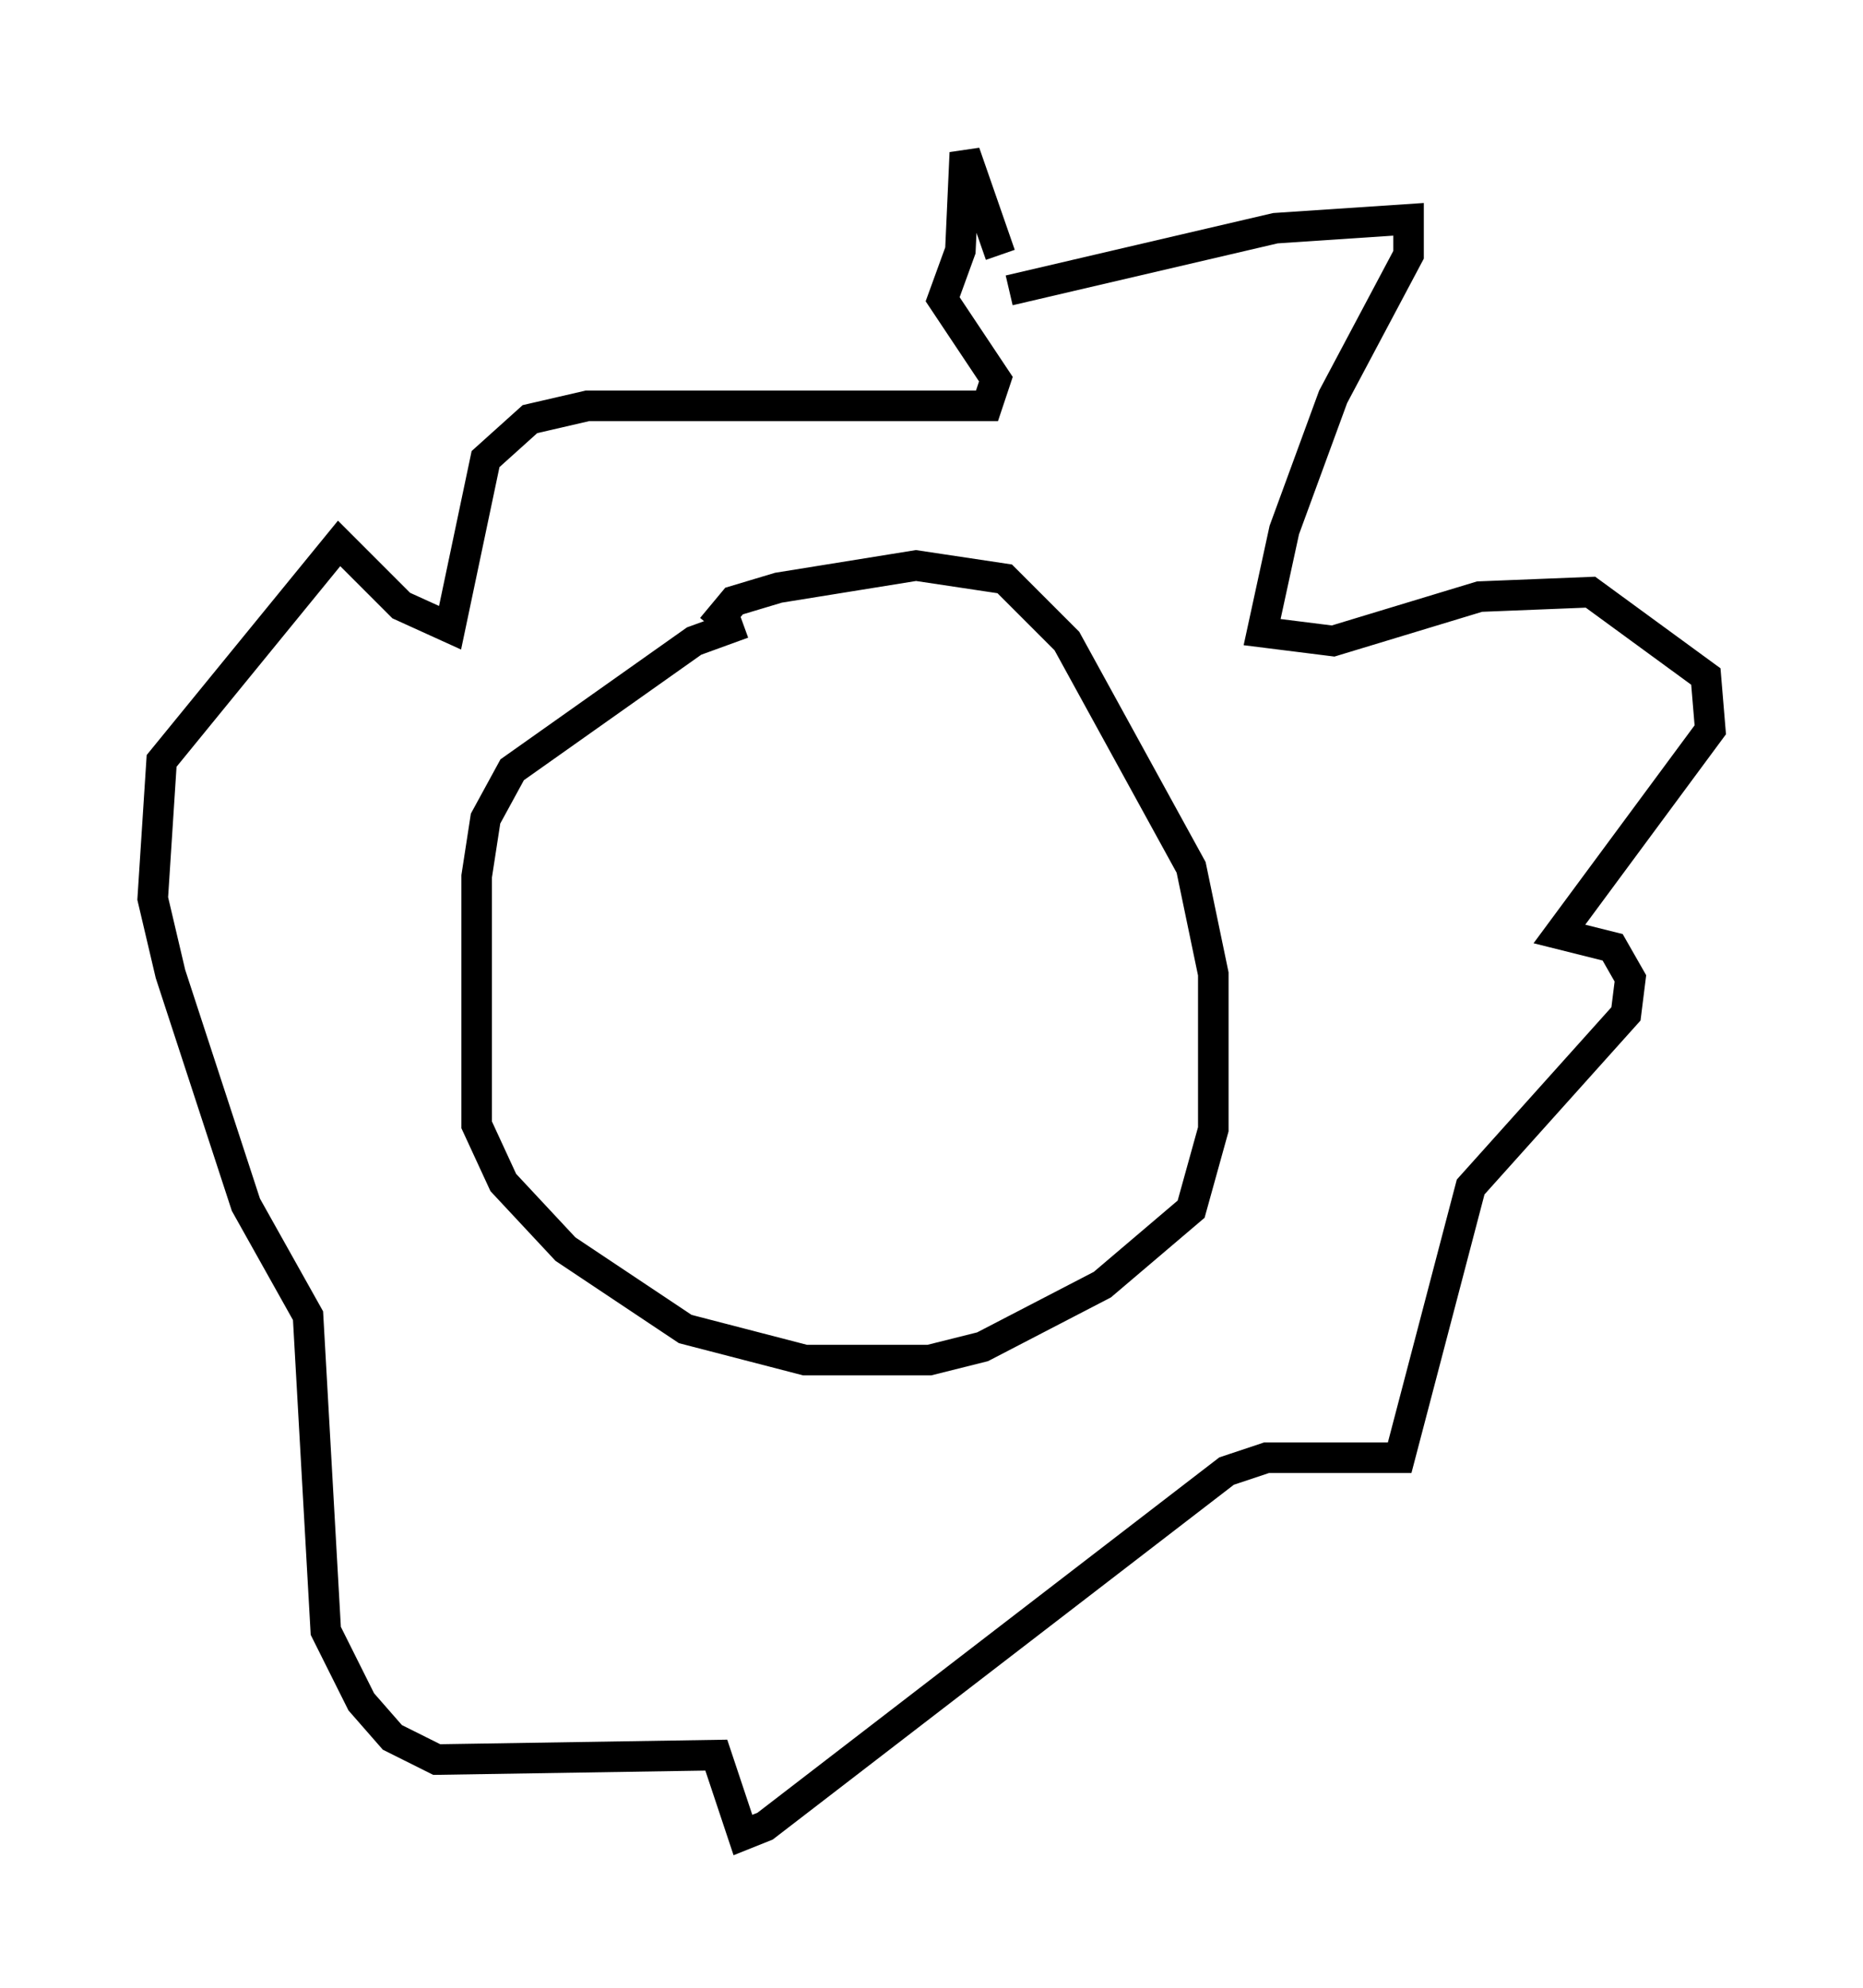 <?xml version="1.0" encoding="utf-8" ?>
<svg baseProfile="full" height="65.05" version="1.1" width="60.983" xmlns="http://www.w3.org/2000/svg" xmlns:ev="http://www.w3.org/2001/xml-events" xmlns:xlink="http://www.w3.org/1999/xlink"><defs /><rect fill="white" height="65.05" width="60.983" x="0" y="0" /><path d="M26.788, 20.397 m-2.469, 0.0 l-1.598, 0.581 -5.955, 4.212 l-0.872, 1.598 -0.291, 1.888 l0.0, 8.134 0.872, 1.888 l2.034, 2.179 3.922, 2.615 l3.922, 1.017 4.067, 0.0 l1.743, -0.436 3.922, -2.034 l2.905, -2.469 0.726, -2.615 l0.0, -5.084 -0.726, -3.486 l-4.067, -7.408 -2.034, -2.034 l-2.905, -0.436 -4.503, 0.726 l-1.453, 0.436 -0.726, 0.872 m9.732, -11.039 l8.715, -2.034 4.358, -0.291 l0.0, 1.162 -2.469, 4.648 l-1.598, 4.358 -0.726, 3.341 l2.324, 0.291 4.793, -1.453 l3.631, -0.145 3.777, 2.76 l0.145, 1.743 -4.939, 6.682 l1.743, 0.436 0.581, 1.017 l-0.145, 1.162 -5.084, 5.665 l-2.324, 8.86 -4.358, 0.0 l-1.307, 0.436 -15.106, 11.62 l-0.726, 0.291 -0.872, -2.615 l-9.151, 0.145 -1.453, -0.726 l-1.017, -1.162 -1.162, -2.324 l-0.581, -10.313 -2.034, -3.631 l-2.469, -7.553 -0.581, -2.469 l0.291, -4.503 5.81, -7.117 l2.034, 2.034 1.598, 0.726 l1.162, -5.52 1.453, -1.307 l1.888, -0.436 13.073, 0.0 l0.291, -0.872 -1.743, -2.615 l0.581, -1.598 0.145, -3.196 l1.162, 3.341 m-7.263, 21.061 " fill="none" stroke="black" stroke-width="1" /></svg>